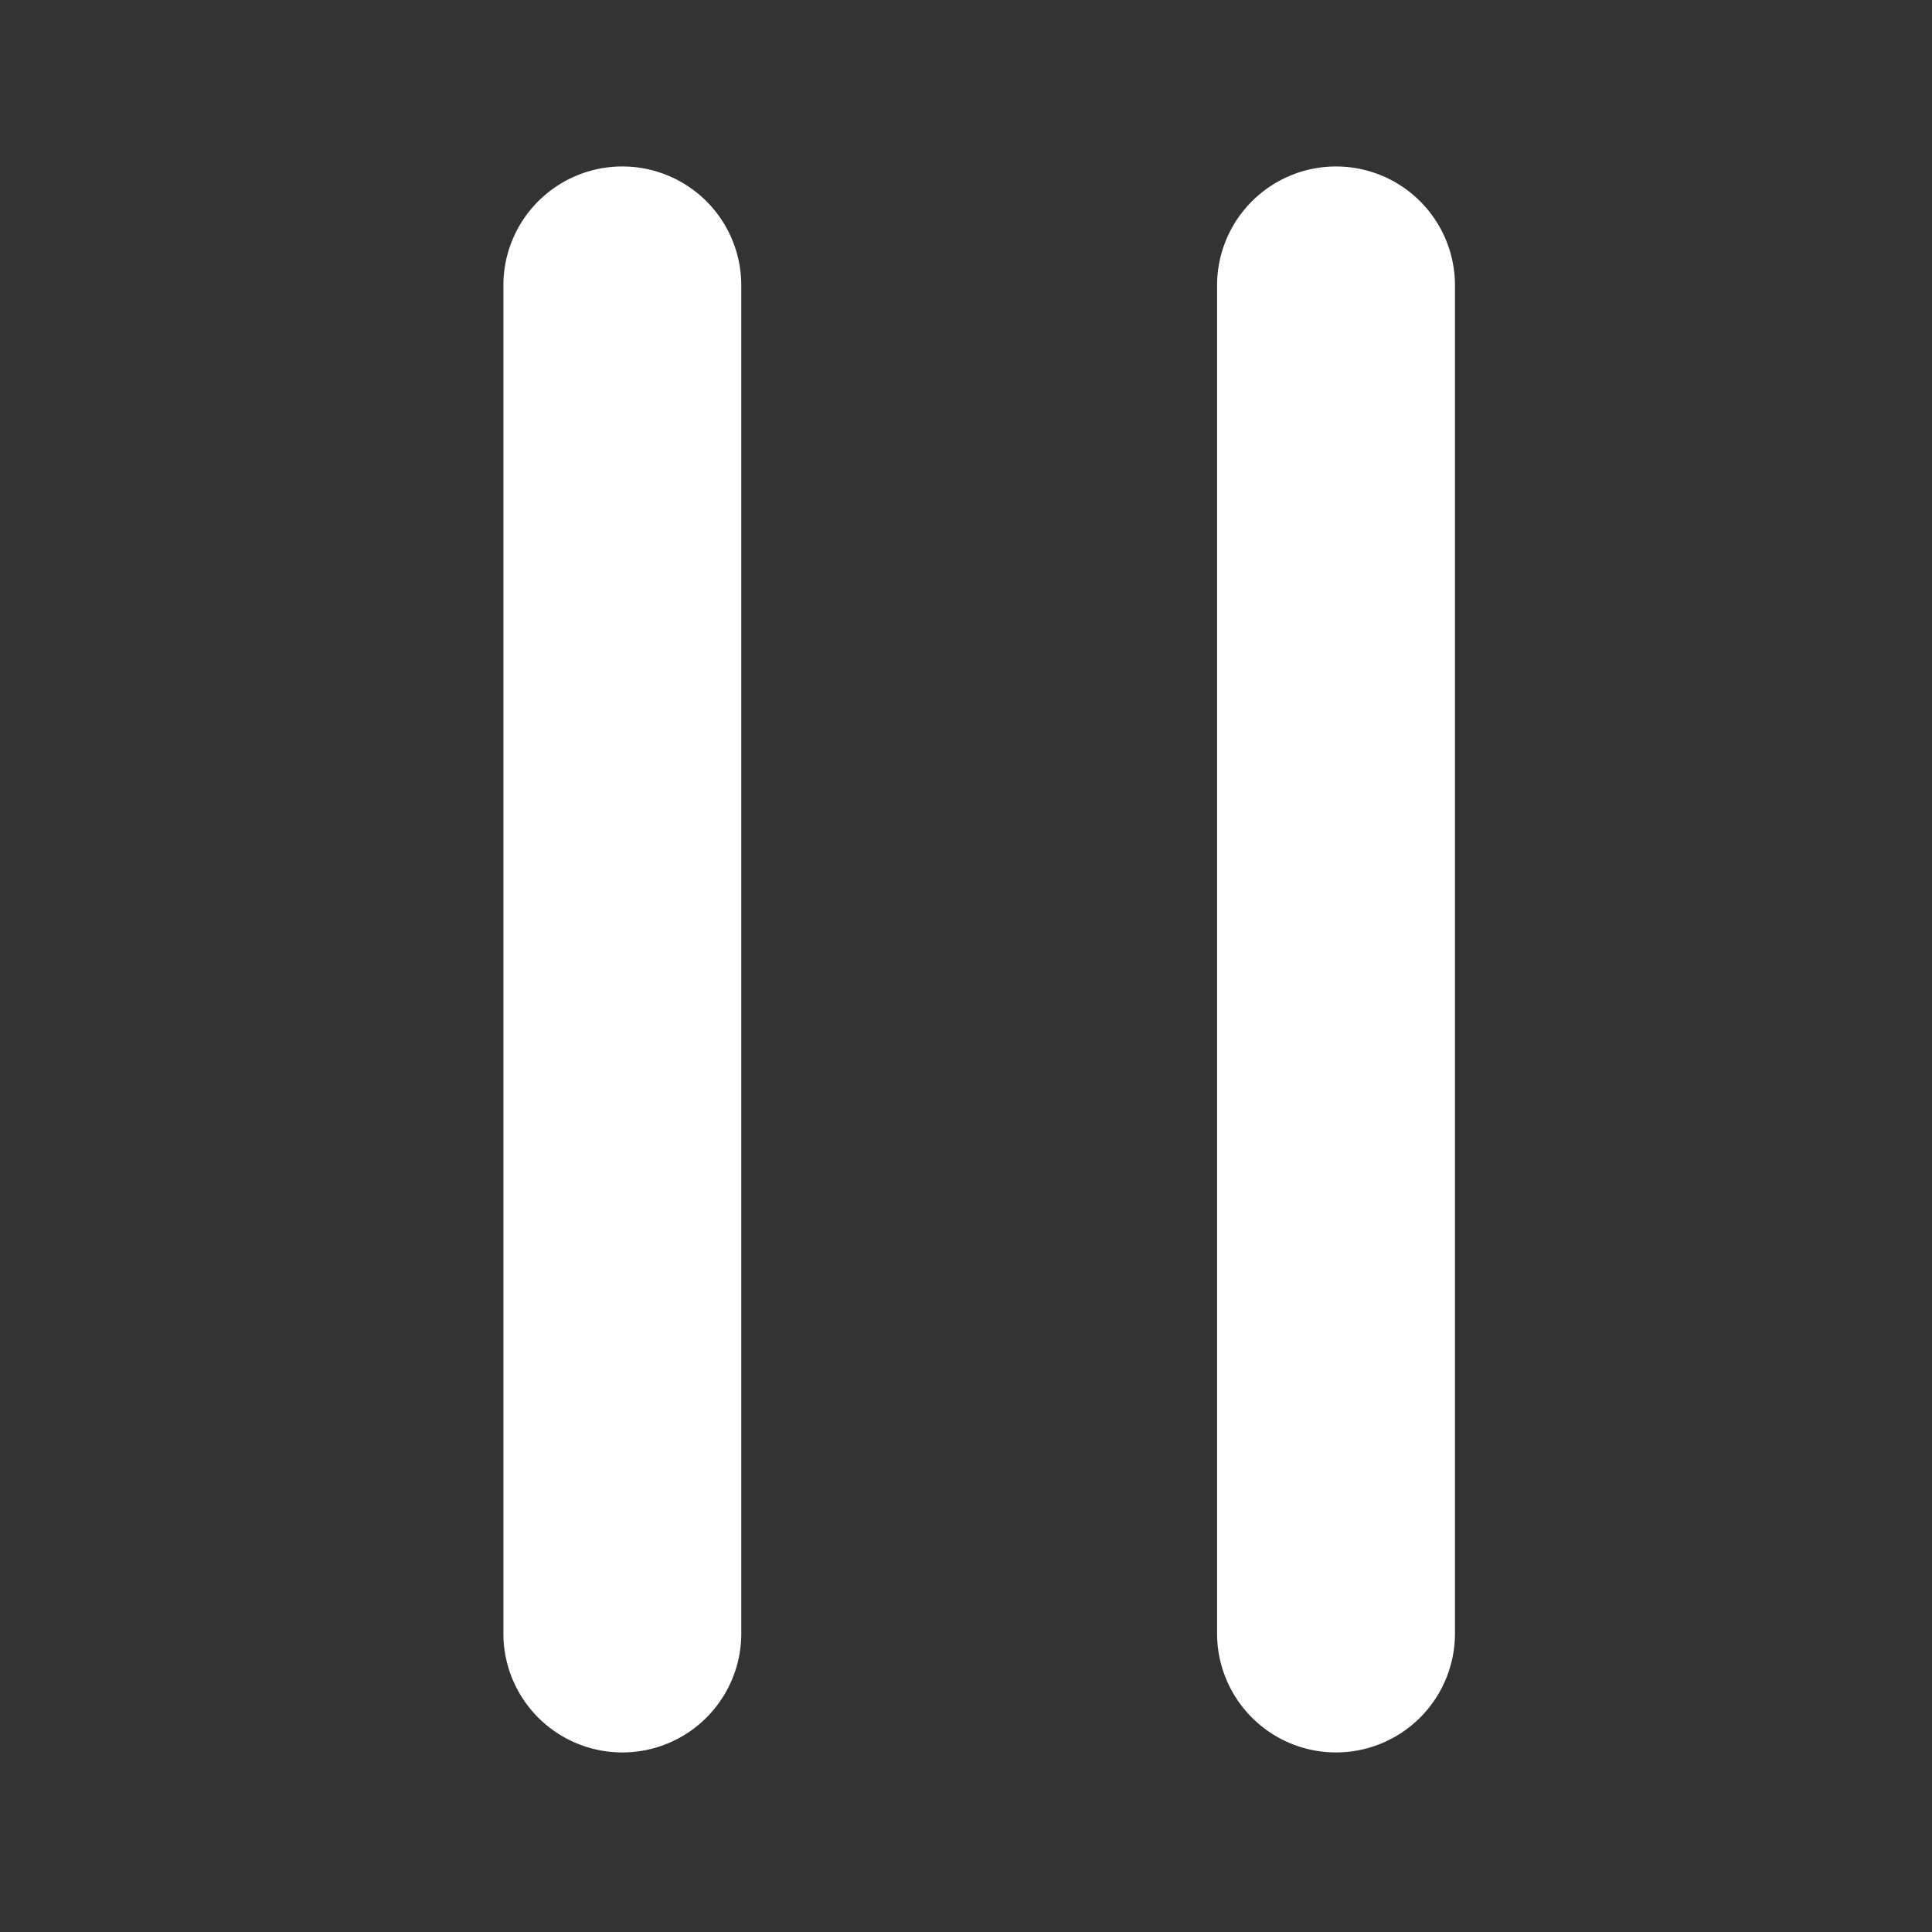 <svg xmlns="http://www.w3.org/2000/svg" width="67" height="67" fill="none" viewBox="0 0 67 67"><rect x="0" y="0" width="67" height="67" fill="#333333" stroke="none"/><path fill="#fff" fill-rule="evenodd" d="M46.332 5.773a4.125 4.125 0 0 0-4.125 4.125v46.75a4.127 4.127 0 0 0 4.125 4.125 4.127 4.127 0 0 0 4.125-4.125V9.898a4.125 4.125 0 0 0-4.125-4.125zM25.707 9.898v46.75a4.125 4.125 0 1 1-8.25 0V9.898a4.123 4.123 0 0 1 4.125-4.125 4.123 4.123 0 0 1 4.125 4.125z" clip-rule="evenodd"/></svg>